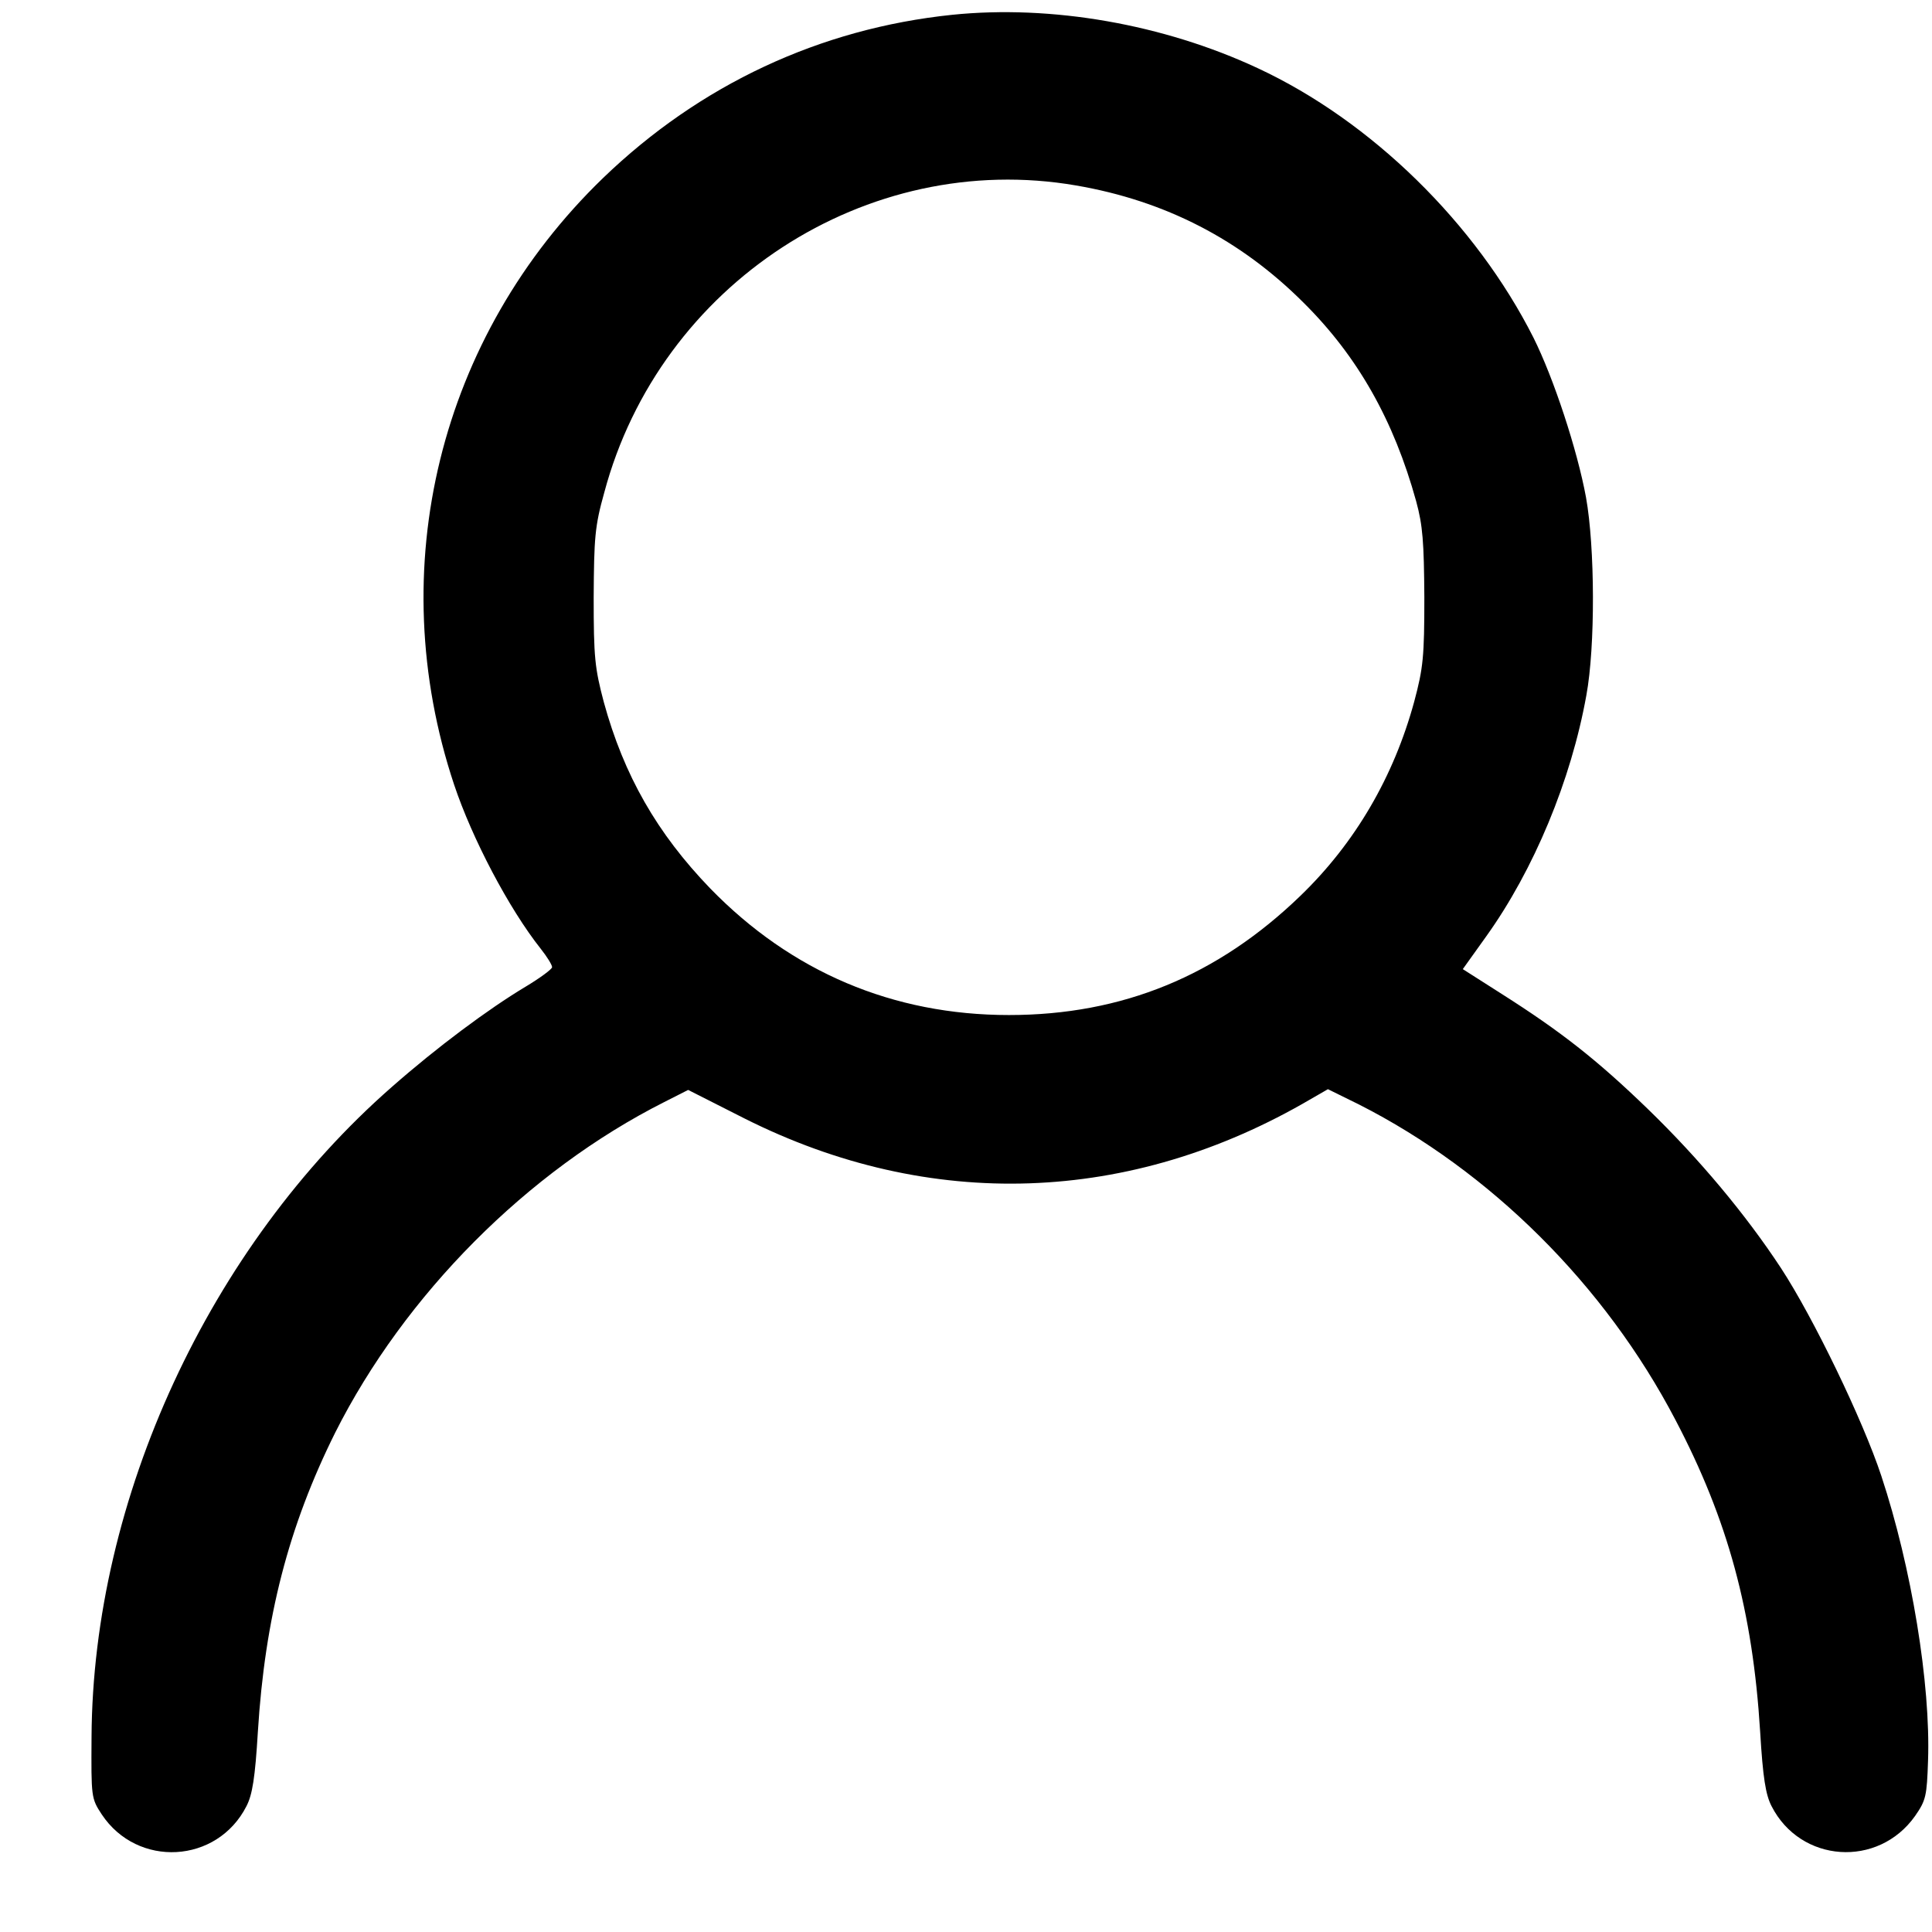 <svg width="21" height="21" viewBox="0 0 21 21" fill="none" xmlns="http://www.w3.org/2000/svg">
<path d="M10.349 0.161C8.913 0.31 7.608 0.92 6.555 1.935C4.773 3.657 4.155 6.181 4.935 8.526C5.131 9.114 5.532 9.877 5.877 10.312C5.945 10.398 6.001 10.487 6.001 10.513C6.001 10.534 5.868 10.632 5.711 10.726C5.306 10.969 4.751 11.382 4.261 11.813C2.274 13.552 1.008 16.294 0.995 18.882C0.991 19.534 0.991 19.547 1.106 19.722C1.494 20.306 2.36 20.259 2.679 19.632C2.743 19.508 2.773 19.325 2.803 18.822C2.88 17.586 3.136 16.592 3.643 15.573C4.398 14.073 5.732 12.73 7.22 11.979L7.48 11.847L8.094 12.158C10.106 13.169 12.289 13.096 14.25 11.945L14.434 11.839L14.771 12.005C16.199 12.73 17.444 13.966 18.211 15.433C18.782 16.52 19.051 17.513 19.132 18.822C19.162 19.325 19.192 19.508 19.256 19.632C19.571 20.25 20.415 20.306 20.816 19.739C20.935 19.568 20.944 19.521 20.957 19.137C20.986 18.306 20.778 17.036 20.449 16.042C20.249 15.437 19.712 14.324 19.358 13.783C18.974 13.199 18.471 12.597 17.913 12.056C17.358 11.519 16.966 11.212 16.322 10.803L15.9 10.534L16.156 10.176C16.672 9.455 17.077 8.483 17.243 7.558C17.341 7.029 17.337 5.947 17.239 5.405C17.145 4.893 16.889 4.113 16.668 3.67C16.041 2.429 14.907 1.316 13.671 0.741C12.647 0.263 11.428 0.05 10.349 0.161ZM11.697 2.016C12.664 2.182 13.483 2.604 14.169 3.29C14.758 3.874 15.15 4.569 15.393 5.448C15.465 5.712 15.478 5.891 15.482 6.492C15.482 7.136 15.47 7.26 15.372 7.626C15.15 8.441 14.732 9.161 14.135 9.737C13.236 10.606 12.2 11.033 10.967 11.033C9.706 11.033 8.601 10.564 7.719 9.656C7.143 9.059 6.781 8.428 6.563 7.631C6.465 7.26 6.453 7.145 6.453 6.492C6.457 5.848 6.465 5.721 6.568 5.354C7.173 3.086 9.42 1.623 11.697 2.016Z" fill="black"/>
</svg>
